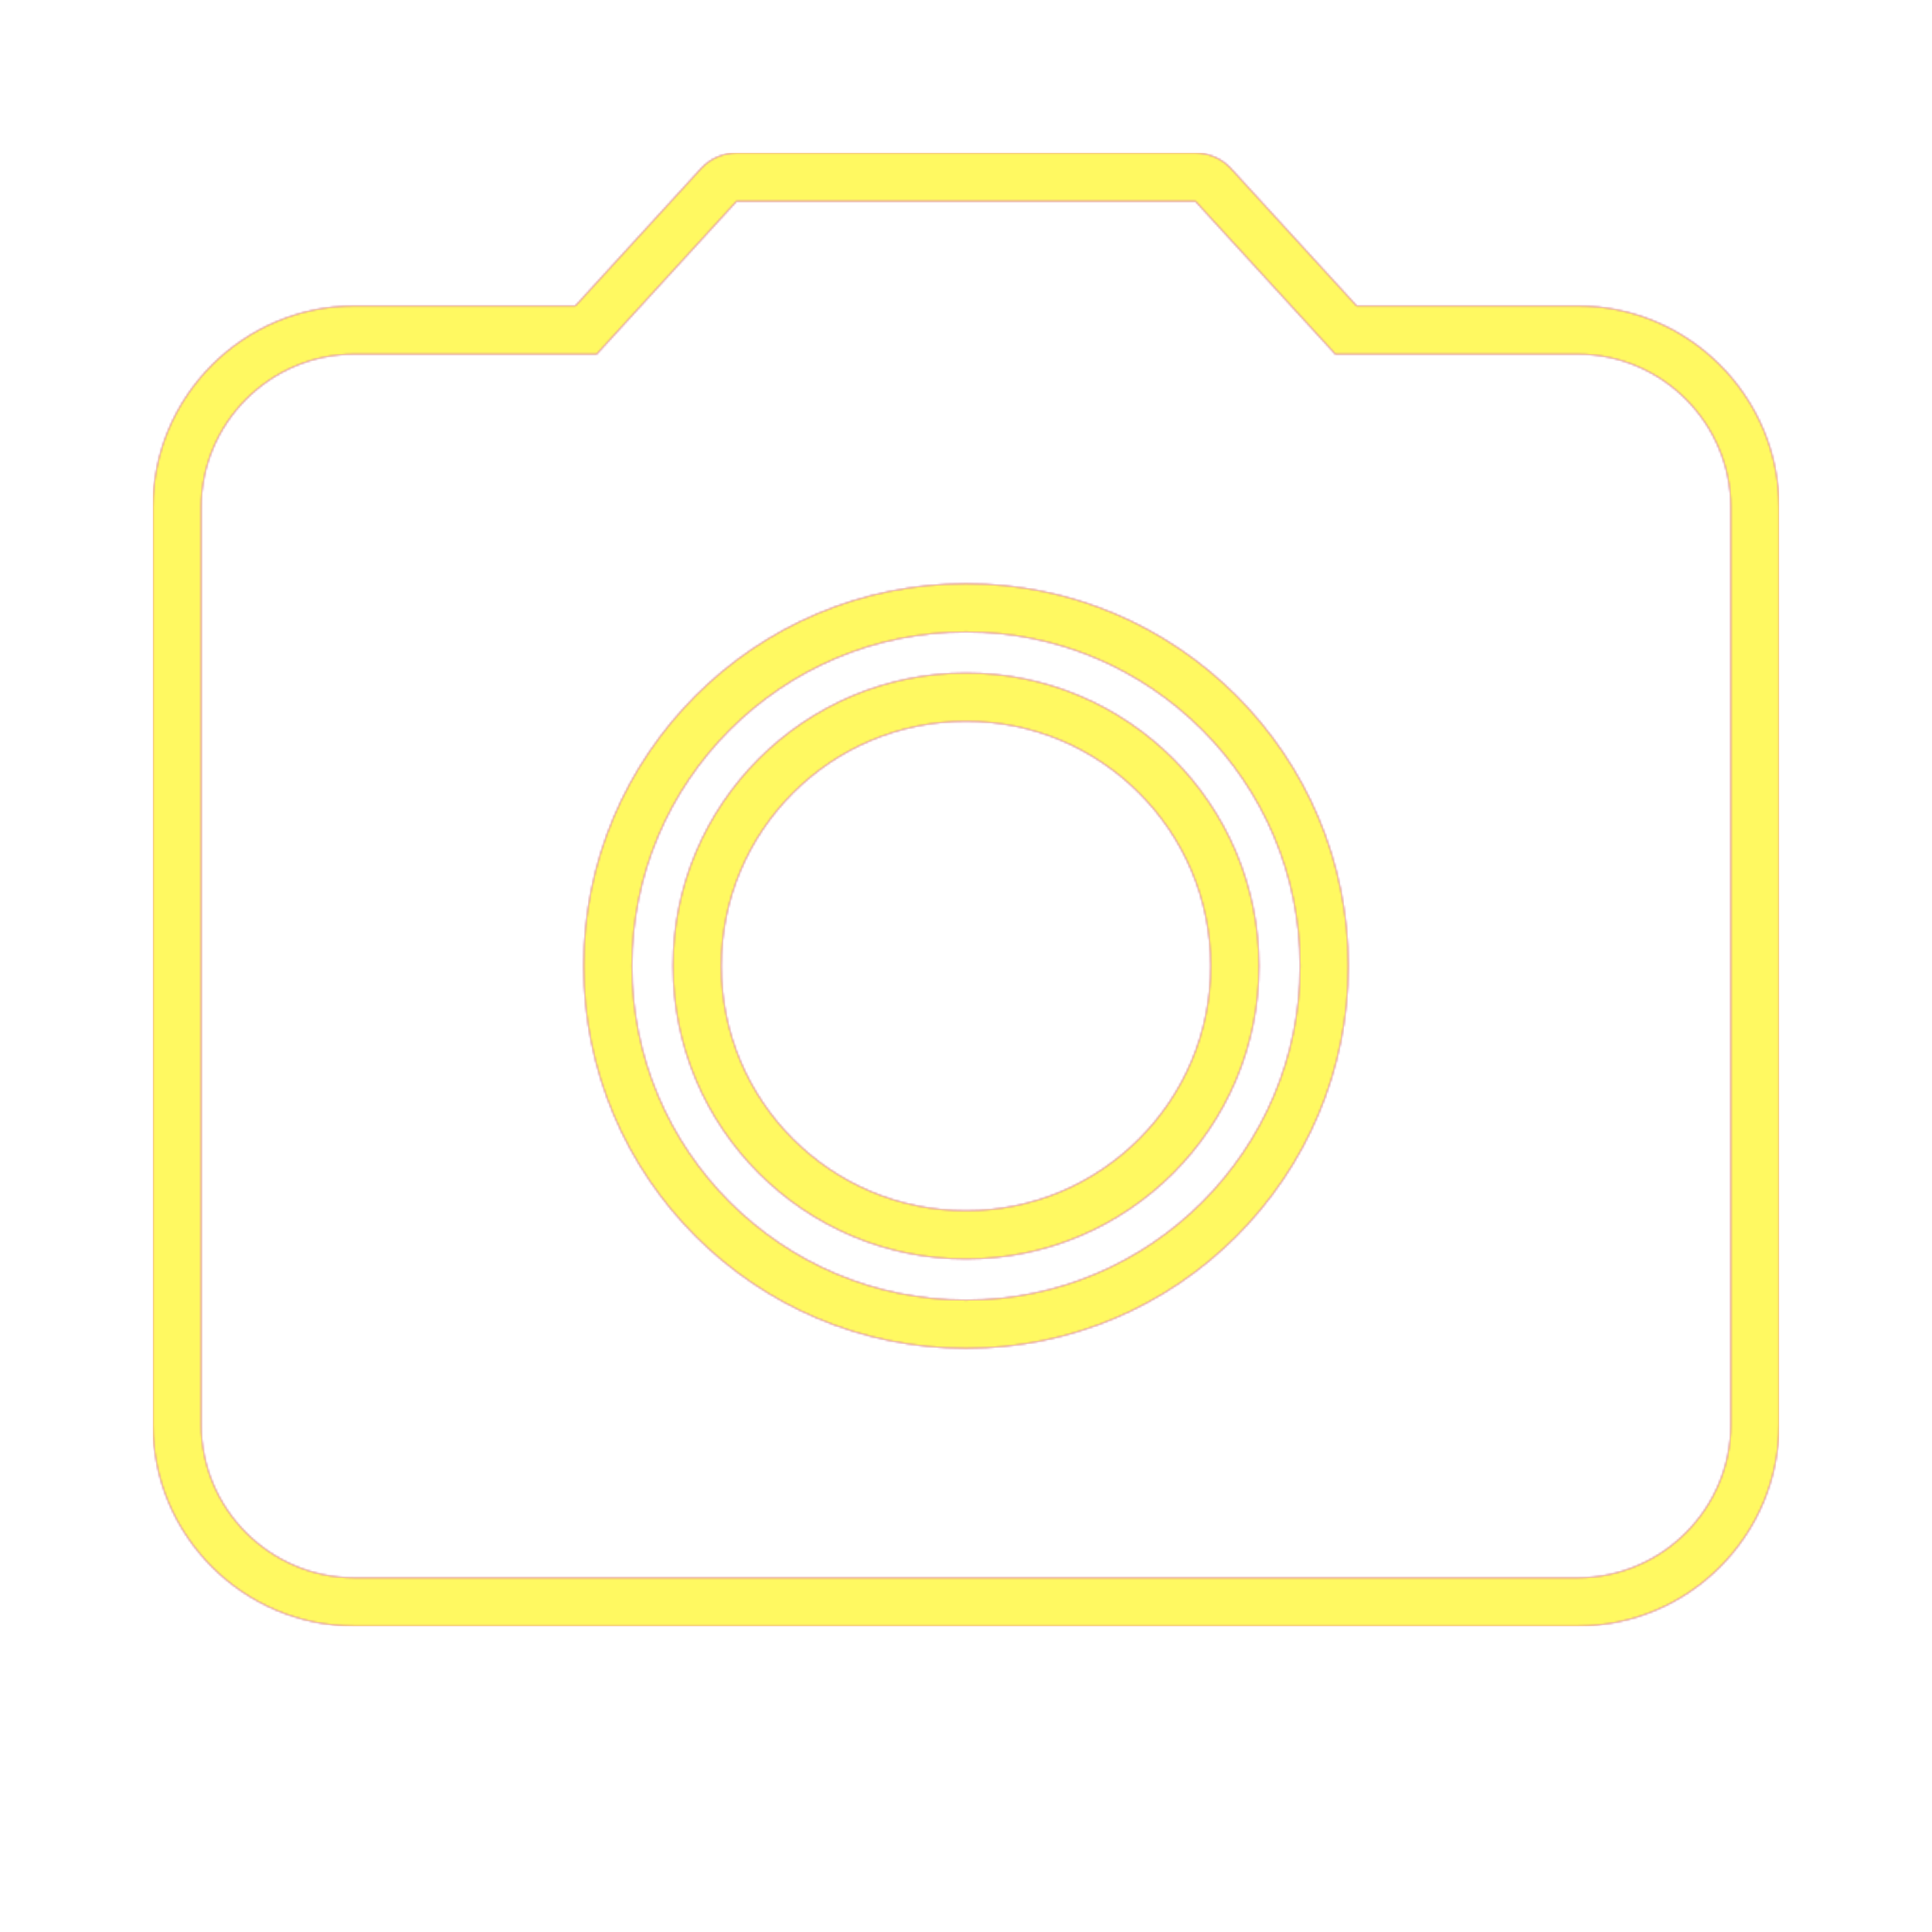 <svg version="1.1" xmlns="http://www.w3.org/2000/svg" xmlns:xlink="http://www.w3.org/1999/xlink" viewBox="0,0,1024,1024">
	<!-- Color names: teamapps-color-1, teamapps-color-2, teamapps-color-3 -->
	<desc>local_see icon - Licensed under Apache License v2.0 (http://www.apache.org/licenses/LICENSE-2.0) - Created with Iconfu.com - Derivative work of Material icons (Copyright Google Inc.)</desc>
	<defs>
		<linearGradient x1="0" y1="1024" x2="1024" y2="0" id="color-0lUS0EGI" gradientUnits="userSpaceOnUse">
			<stop offset="0.2" stop-color="#000000"/>
			<stop offset="0.8" stop-color="#ffffff"/>
		</linearGradient>
		<radialGradient cx="0" cy="0" r="1448.15" id="color-A9w6VjCT" gradientUnits="userSpaceOnUse">
			<stop offset="0.08" stop-color="#ffffff"/>
			<stop offset="1" stop-color="#000000"/>
		</radialGradient>
		<filter id="filter-UuwIDswq" color-interpolation-filters="sRGB">
			<feOffset/>
		</filter>
		<mask id="mask-F7UAMMxp">
			<path d="M652.49,89.38l66.56,72.75h117.21c58.72,0 106.67,47.94 106.67,106.66v486.4c0,58.73 -47.95,106.66 -106.67,106.66h-648.53c-58.72,0 -106.67,-47.94 -106.67,-106.66v-486.4c0,-58.73 47.95,-106.66 106.67,-106.66h117.21l66.56,-72.75c4.85,-5.3 11.7,-8.32 18.89,-8.32h243.2c7.18,0 14.04,3.02 18.89,8.32zM689.06,512c0,-97.73 -79.33,-177.06 -177.06,-177.06c-97.73,0 -177.06,79.33 -177.06,177.06c0,97.73 79.33,177.06 177.06,177.06c97.73,0 177.06,-79.33 177.06,-177.06zM356.7,512c0,-85.78 69.53,-155.3 155.3,-155.3c85.78,0 155.3,69.53 155.3,155.3c0,85.78 -69.53,155.3 -155.3,155.3c-85.78,0 -155.3,-69.53 -155.3,-155.3zM512,641.7c71.64,0 129.7,-58.06 129.7,-129.7c0,-71.64 -58.06,-129.7 -129.7,-129.7c-71.64,0 -129.7,58.06 -129.7,129.7c0,71.64 58.06,129.7 129.7,129.7zM390.4,106.66l-74.18,81.07h-128.49c-44.58,0 -81.07,36.48 -81.07,81.06v486.4c0,44.58 36.49,81.06 81.07,81.06h648.53c44.58,0 81.07,-36.48 81.07,-81.06v-486.4c0,-44.58 -36.49,-81.06 -81.07,-81.06h-128.49l-74.18,-81.07zM512,714.66c-111.87,0 -202.66,-90.79 -202.66,-202.66c0,-111.87 90.79,-202.66 202.66,-202.66c111.87,0 202.66,90.79 202.66,202.66c0,111.87 -90.79,202.66 -202.66,202.66z" fill="url(#color-A9w6VjCT)"/>
		</mask>
		<mask id="mask-gFxgjYhK">
			<path d="M652.49,89.38l66.56,72.75h117.21c58.72,0 106.67,47.94 106.67,106.66v486.4c0,58.73 -47.95,106.66 -106.67,106.66h-648.53c-58.72,0 -106.67,-47.94 -106.67,-106.66v-486.4c0,-58.73 47.95,-106.66 106.67,-106.66h117.21l66.56,-72.75c4.85,-5.3 11.7,-8.32 18.89,-8.32h243.2c7.18,0 14.04,3.02 18.89,8.32zM689.06,512c0,-97.73 -79.33,-177.06 -177.06,-177.06c-97.73,0 -177.06,79.33 -177.06,177.06c0,97.73 79.33,177.06 177.06,177.06c97.73,0 177.06,-79.33 177.06,-177.06zM356.7,512c0,-85.78 69.53,-155.3 155.3,-155.3c85.78,0 155.3,69.53 155.3,155.3c0,85.78 -69.53,155.3 -155.3,155.3c-85.78,0 -155.3,-69.53 -155.3,-155.3zM512,641.7c71.64,0 129.7,-58.06 129.7,-129.7c0,-71.64 -58.06,-129.7 -129.7,-129.7c-71.64,0 -129.7,58.06 -129.7,129.7c0,71.64 58.06,129.7 129.7,129.7zM390.4,106.66l-74.18,81.07h-128.49c-44.58,0 -81.07,36.48 -81.07,81.06v486.4c0,44.58 36.49,81.06 81.07,81.06h648.53c44.58,0 81.07,-36.48 81.07,-81.06v-486.4c0,-44.58 -36.49,-81.06 -81.07,-81.06h-128.49l-74.18,-81.07zM512,714.66c-111.87,0 -202.66,-90.79 -202.66,-202.66c0,-111.87 90.79,-202.66 202.66,-202.66c111.87,0 202.66,90.79 202.66,202.66c0,111.87 -90.79,202.66 -202.66,202.66z" fill="#ffffff"/>
		</mask>
		<mask id="mask-m3NaQUFf">
			<rect fill="url(#color-0lUS0EGI)" x="81.06" y="81.06" width="861.87" height="780.8"/>
		</mask>
	</defs>
	<g fill="none" fill-rule="nonzero" style="mix-blend-mode: normal">
		<g mask="url(#mask-gFxgjYhK)">
			<g color="#ff0000" class="teamapps-color-2">
				<rect x="81.06" y="81.06" width="861.87" height="780.8" fill="currentColor"/>
			</g>
			<g color="#bc13e0" class="teamapps-color-3" mask="url(#mask-m3NaQUFf)">
				<rect x="81.06" y="81.06" width="861.87" height="780.8" fill="currentColor"/>
			</g>
		</g>
		<g filter="url(#filter-UuwIDswq)" mask="url(#mask-F7UAMMxp)">
			<g color="#fff961" class="teamapps-color-1">
				<rect x="81.06" y="81.06" width="861.87" height="780.8" fill="currentColor"/>
			</g>
		</g>
	</g>
</svg>